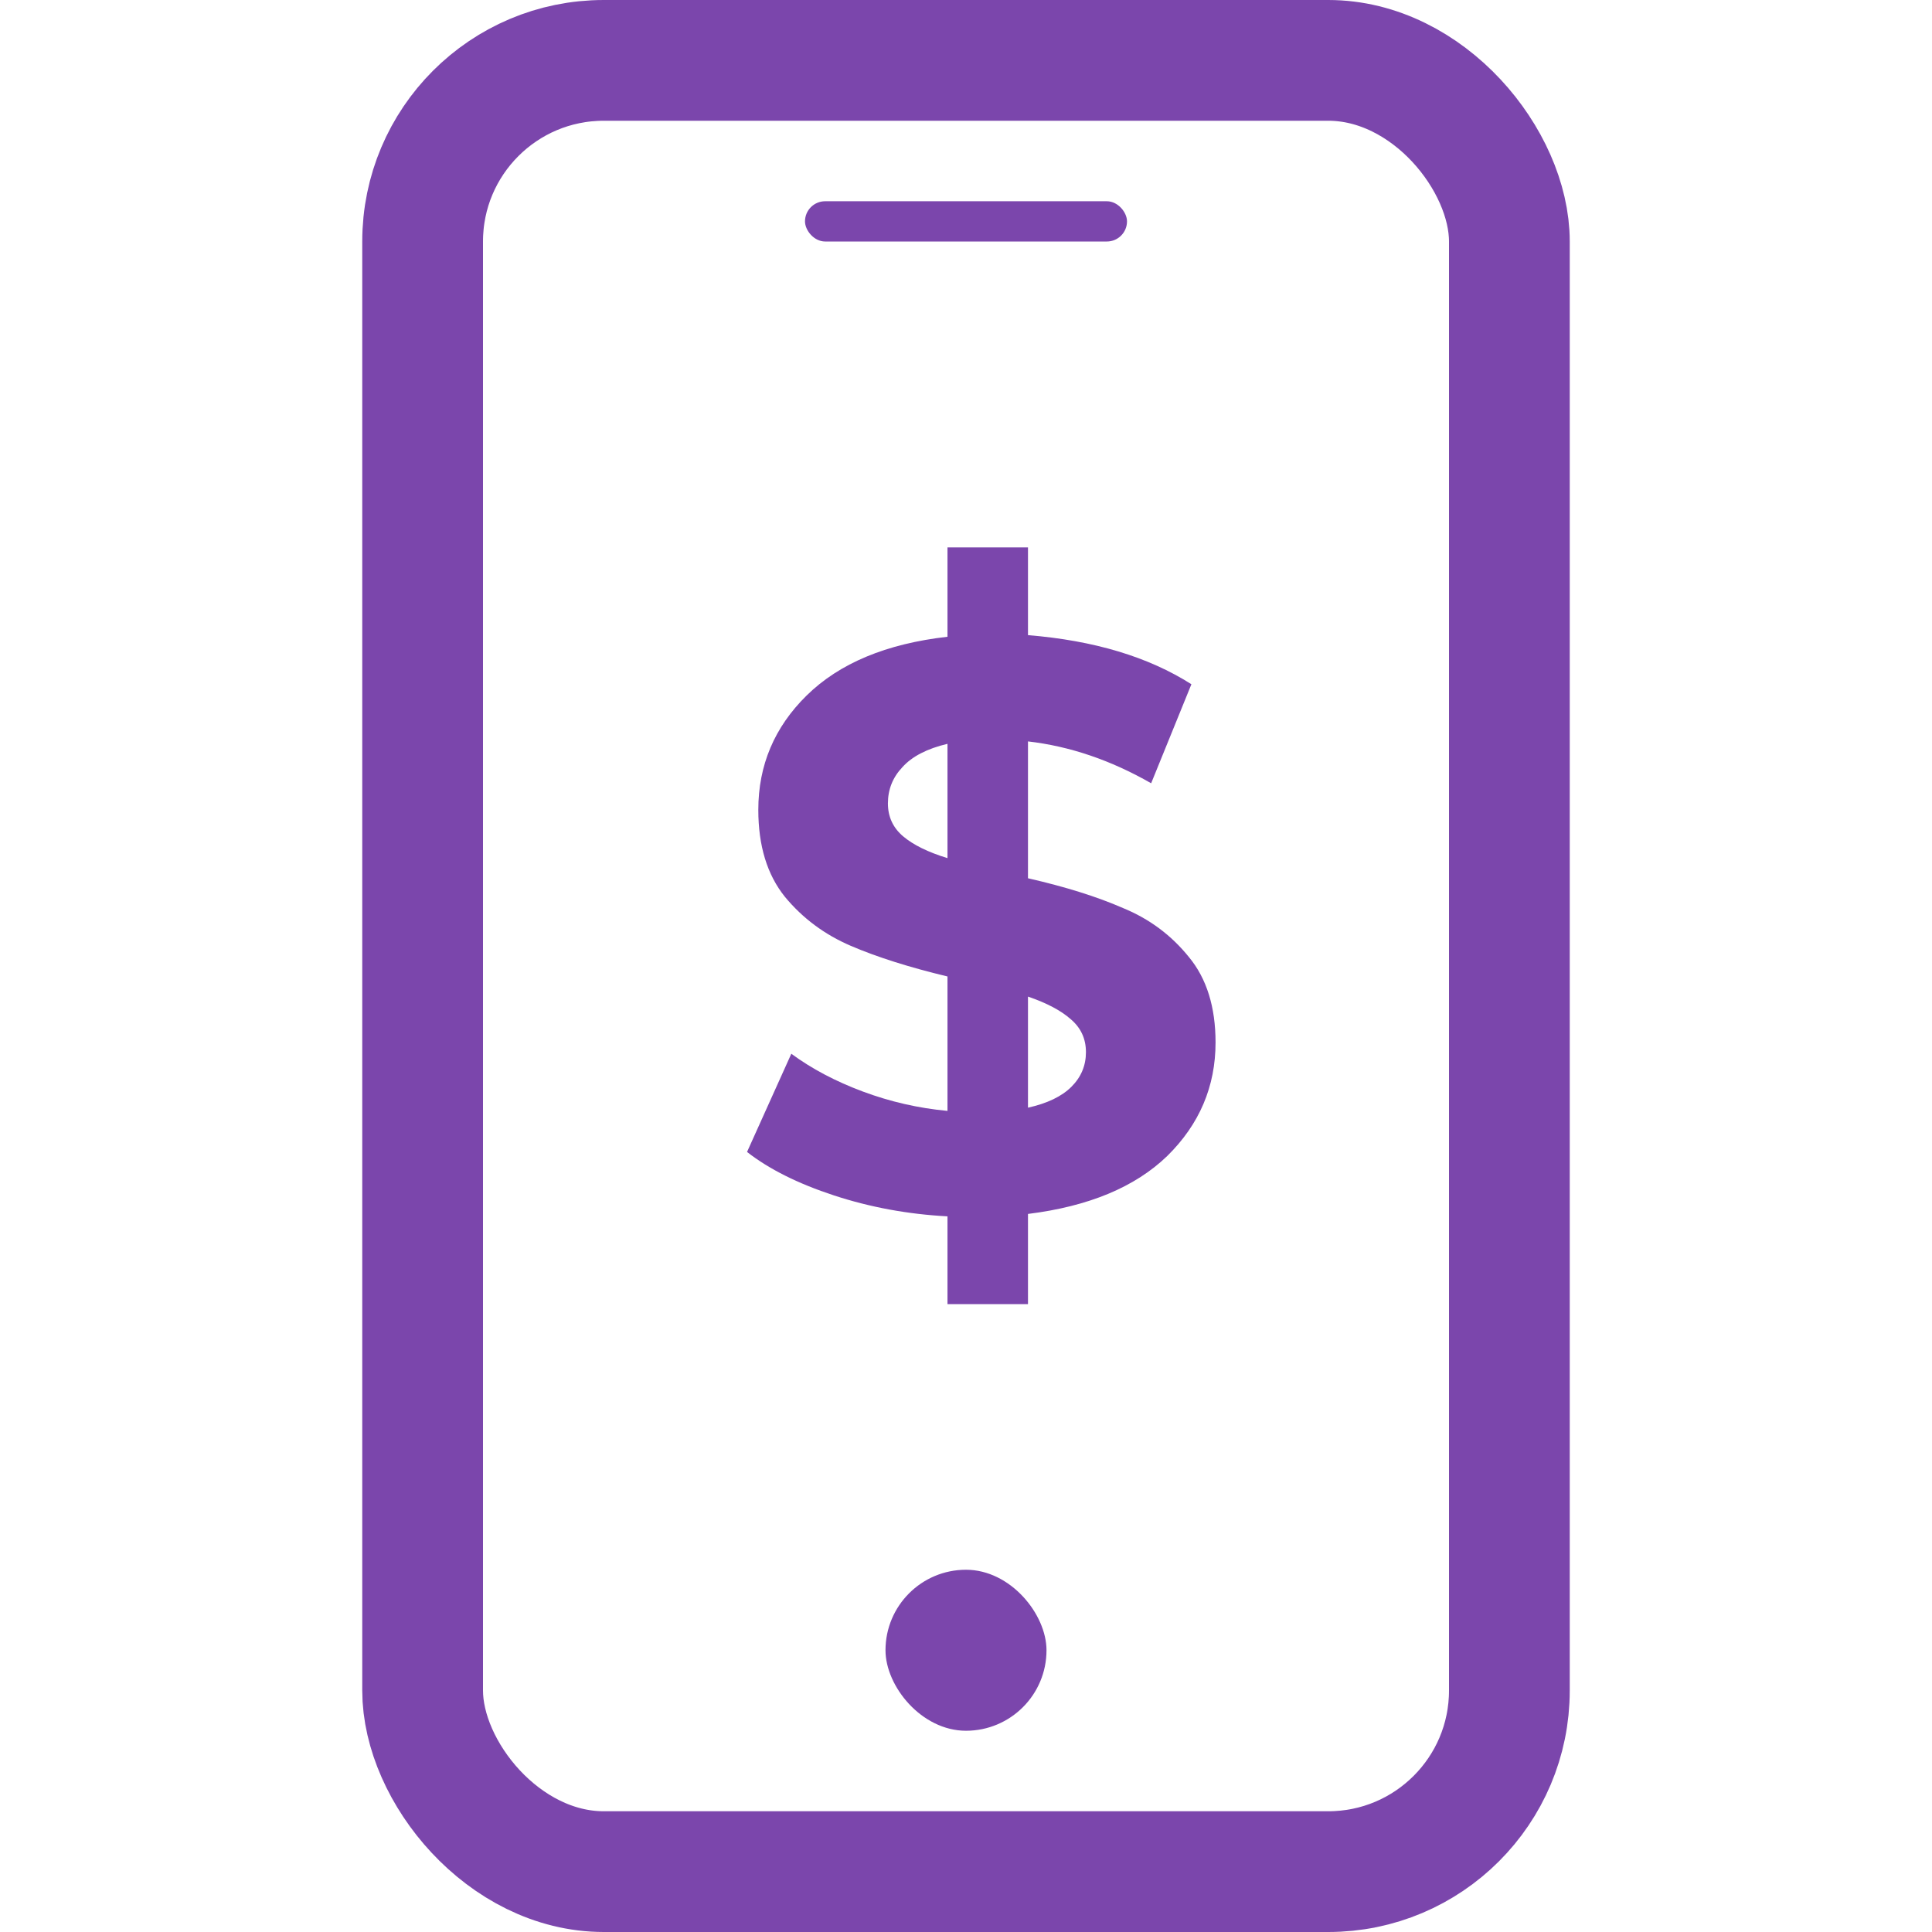 <svg width="48" height="48" viewBox="0 0 48 48" fill="none" xmlns="http://www.w3.org/2000/svg">
<rect x="10.5" y="1.5" width="27" height="45" rx="4.5" stroke="#7B46AC" stroke-width="3"/>
<rect x="20" y="5" width="8" height="1" rx="0.5" fill="#7B46AC"/>
<rect x="22" y="39" width="4" height="4" rx="2" fill="#7B46AC"/>
<path d="M30.2 25.9C30.2 26.993 29.8 27.933 29 28.72C28.2 29.493 27.047 29.973 25.54 30.16V32.4H23.54V30.22C22.553 30.167 21.613 29.993 20.72 29.7C19.827 29.407 19.107 29.047 18.56 28.62L19.66 26.18C20.167 26.553 20.76 26.867 21.44 27.12C22.12 27.373 22.82 27.533 23.54 27.6V24.26C22.593 24.033 21.793 23.78 21.14 23.5C20.487 23.22 19.94 22.813 19.5 22.28C19.06 21.733 18.84 21.013 18.84 20.12C18.84 19.013 19.24 18.067 20.04 17.28C20.853 16.48 22.02 15.993 23.54 15.82V13.6H25.54V15.78C27.18 15.913 28.533 16.32 29.6 17L28.6 19.46C27.6 18.887 26.58 18.54 25.54 18.42V21.82C26.473 22.033 27.26 22.28 27.9 22.56C28.553 22.827 29.1 23.233 29.54 23.78C29.98 24.313 30.2 25.02 30.2 25.9ZM22.06 19.96C22.06 20.293 22.187 20.567 22.44 20.78C22.693 20.993 23.06 21.173 23.54 21.32V18.48C23.033 18.6 22.66 18.793 22.42 19.06C22.18 19.313 22.06 19.613 22.06 19.96ZM25.54 27.52C26.02 27.413 26.38 27.24 26.62 27C26.86 26.76 26.98 26.473 26.98 26.14C26.98 25.807 26.853 25.533 26.6 25.32C26.36 25.107 26.007 24.92 25.54 24.76V27.52Z" fill="#7B46AC"/>
</svg>
